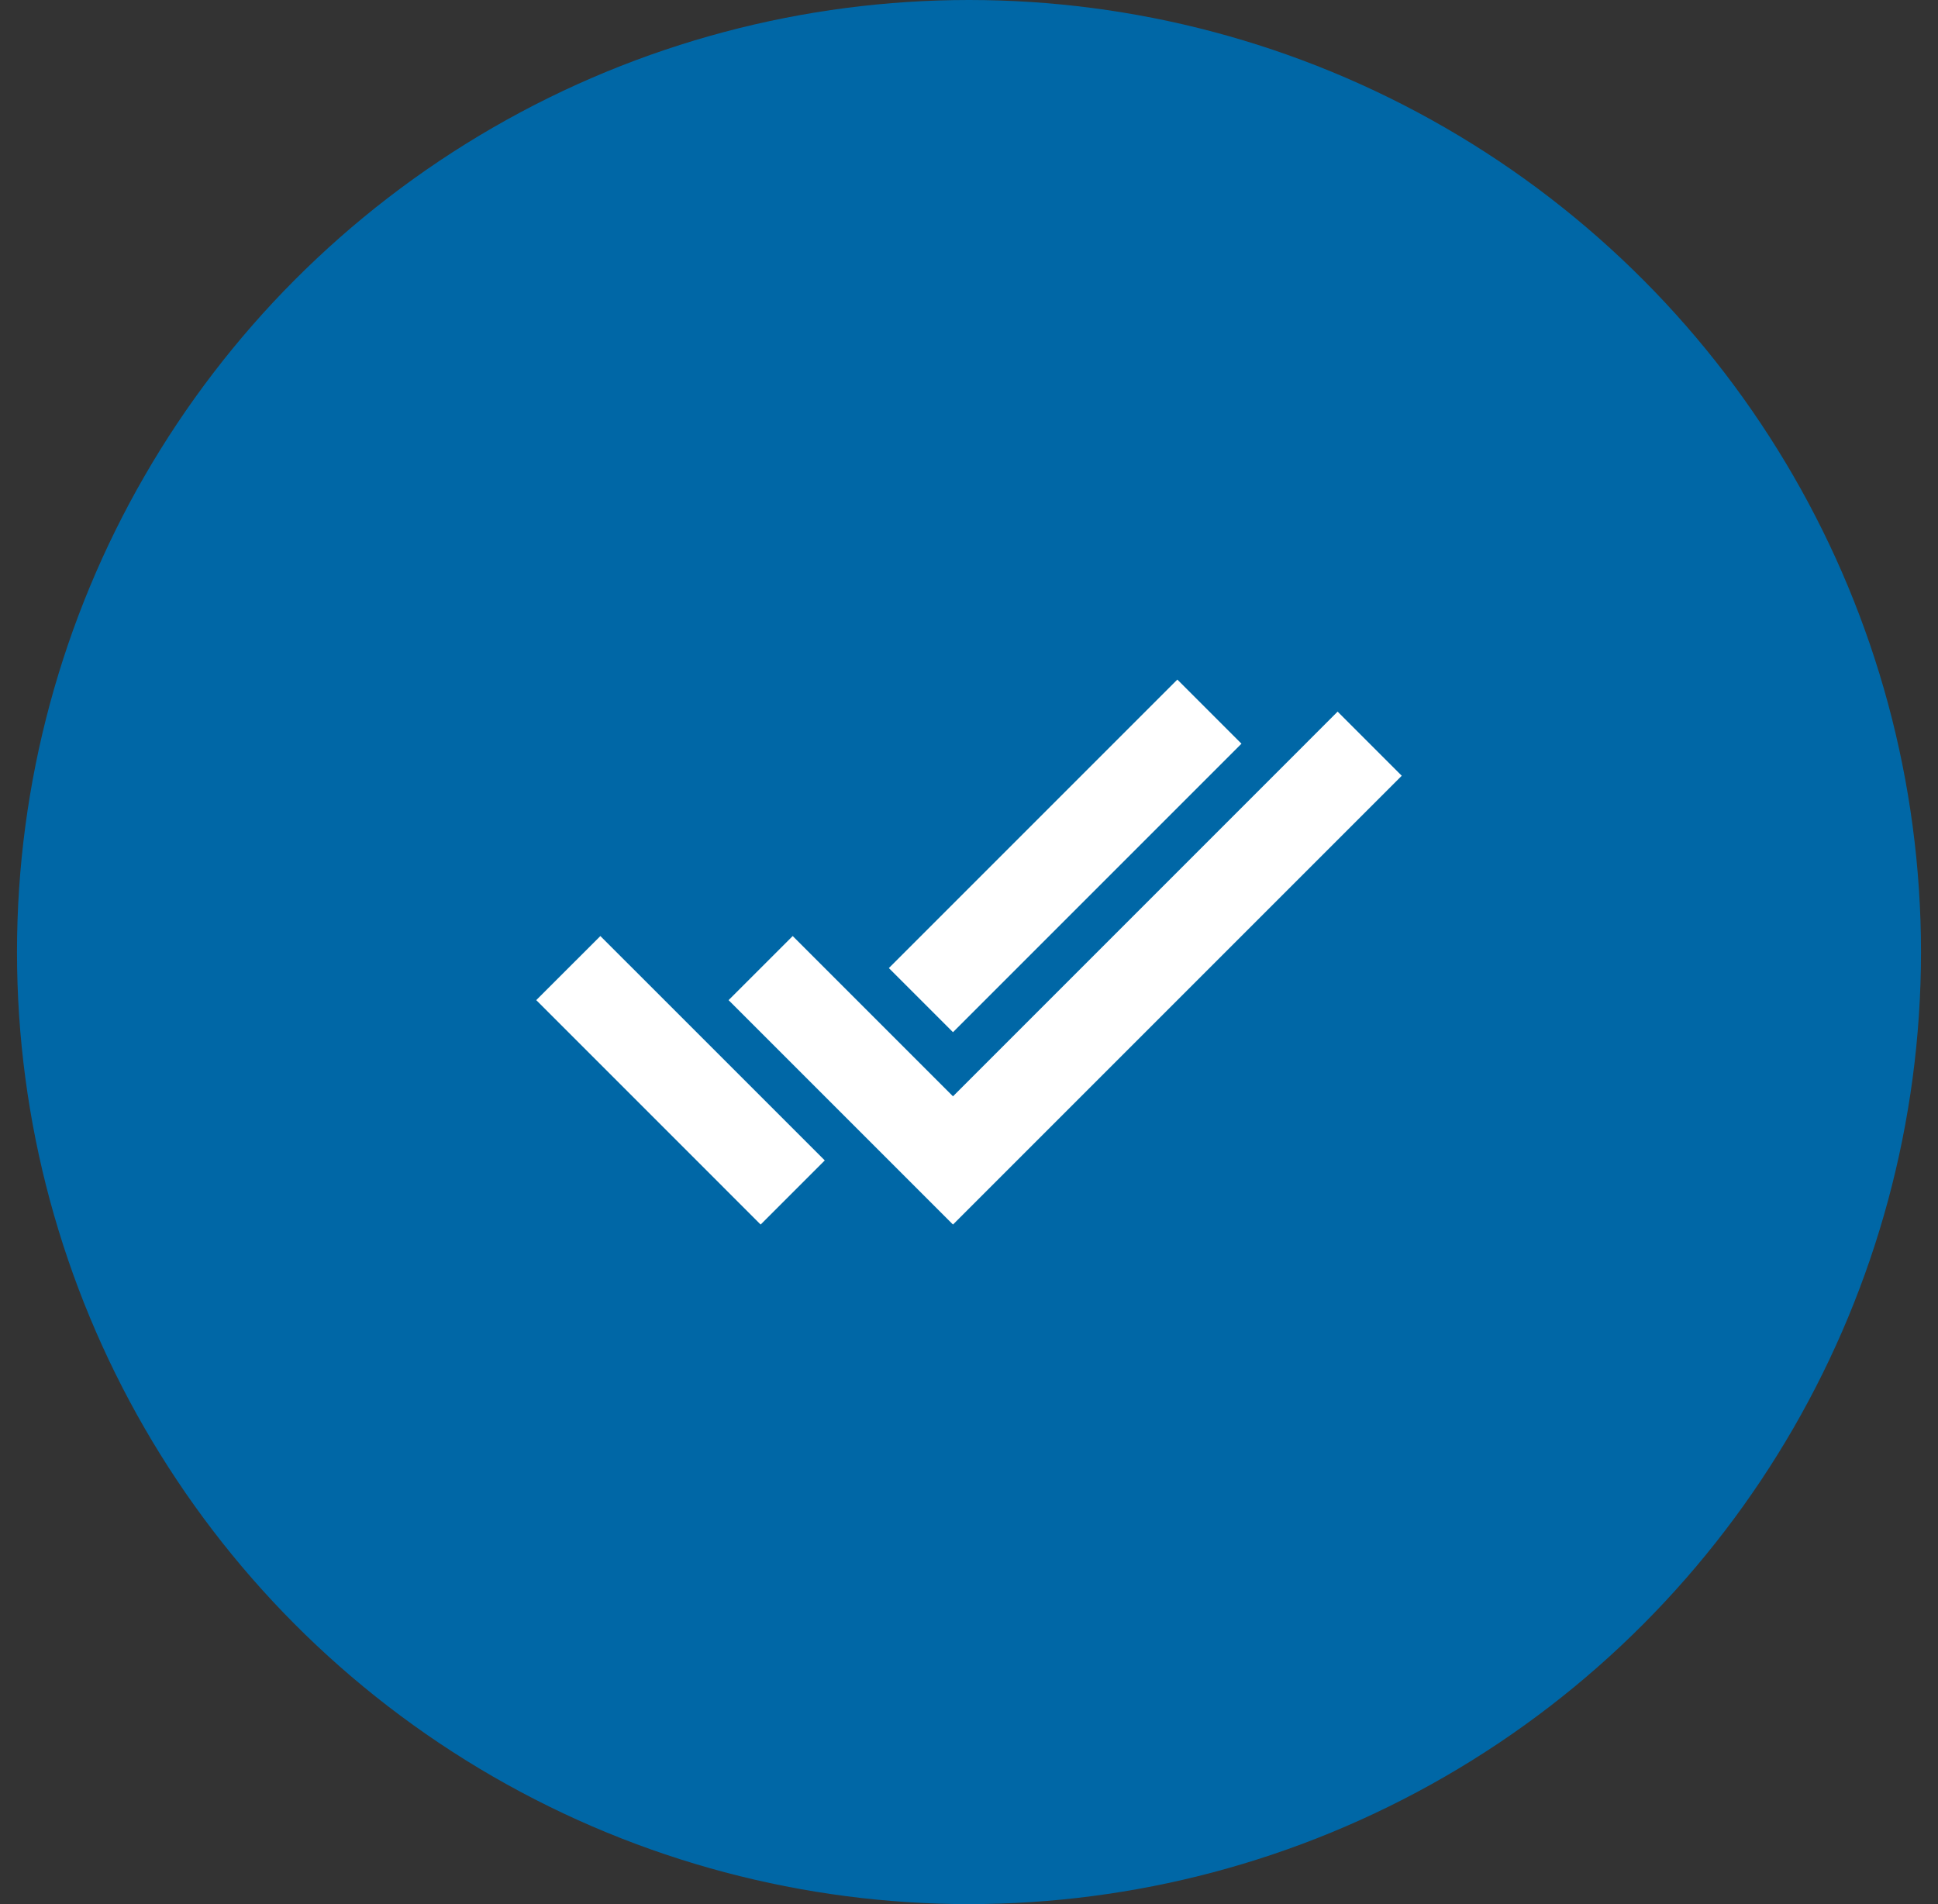<svg width="57" height="56" viewBox="0 0 57 56" fill="none" xmlns="http://www.w3.org/2000/svg">
<rect x="0" y="0" width="57" height="56" fill="#333333" stroke="none"/>
<circle cx="28.5" cy="28" r="28" fill="#0067a6"/>
<path d="M26.143 28.471L34.628 19.986L36.514 21.872L28.029 30.357L26.143 28.471Z" fill="white"/>
<path d="M24.258 34.128L17.658 27.529L15.772 29.414L22.372 36.014L24.258 34.128Z" fill="white"/>
<path d="M28.029 32.243L23.315 27.529L21.429 29.414L28.029 36.014L41.228 22.815L39.342 20.929L28.029 32.243Z" fill="white"/>
</svg>
